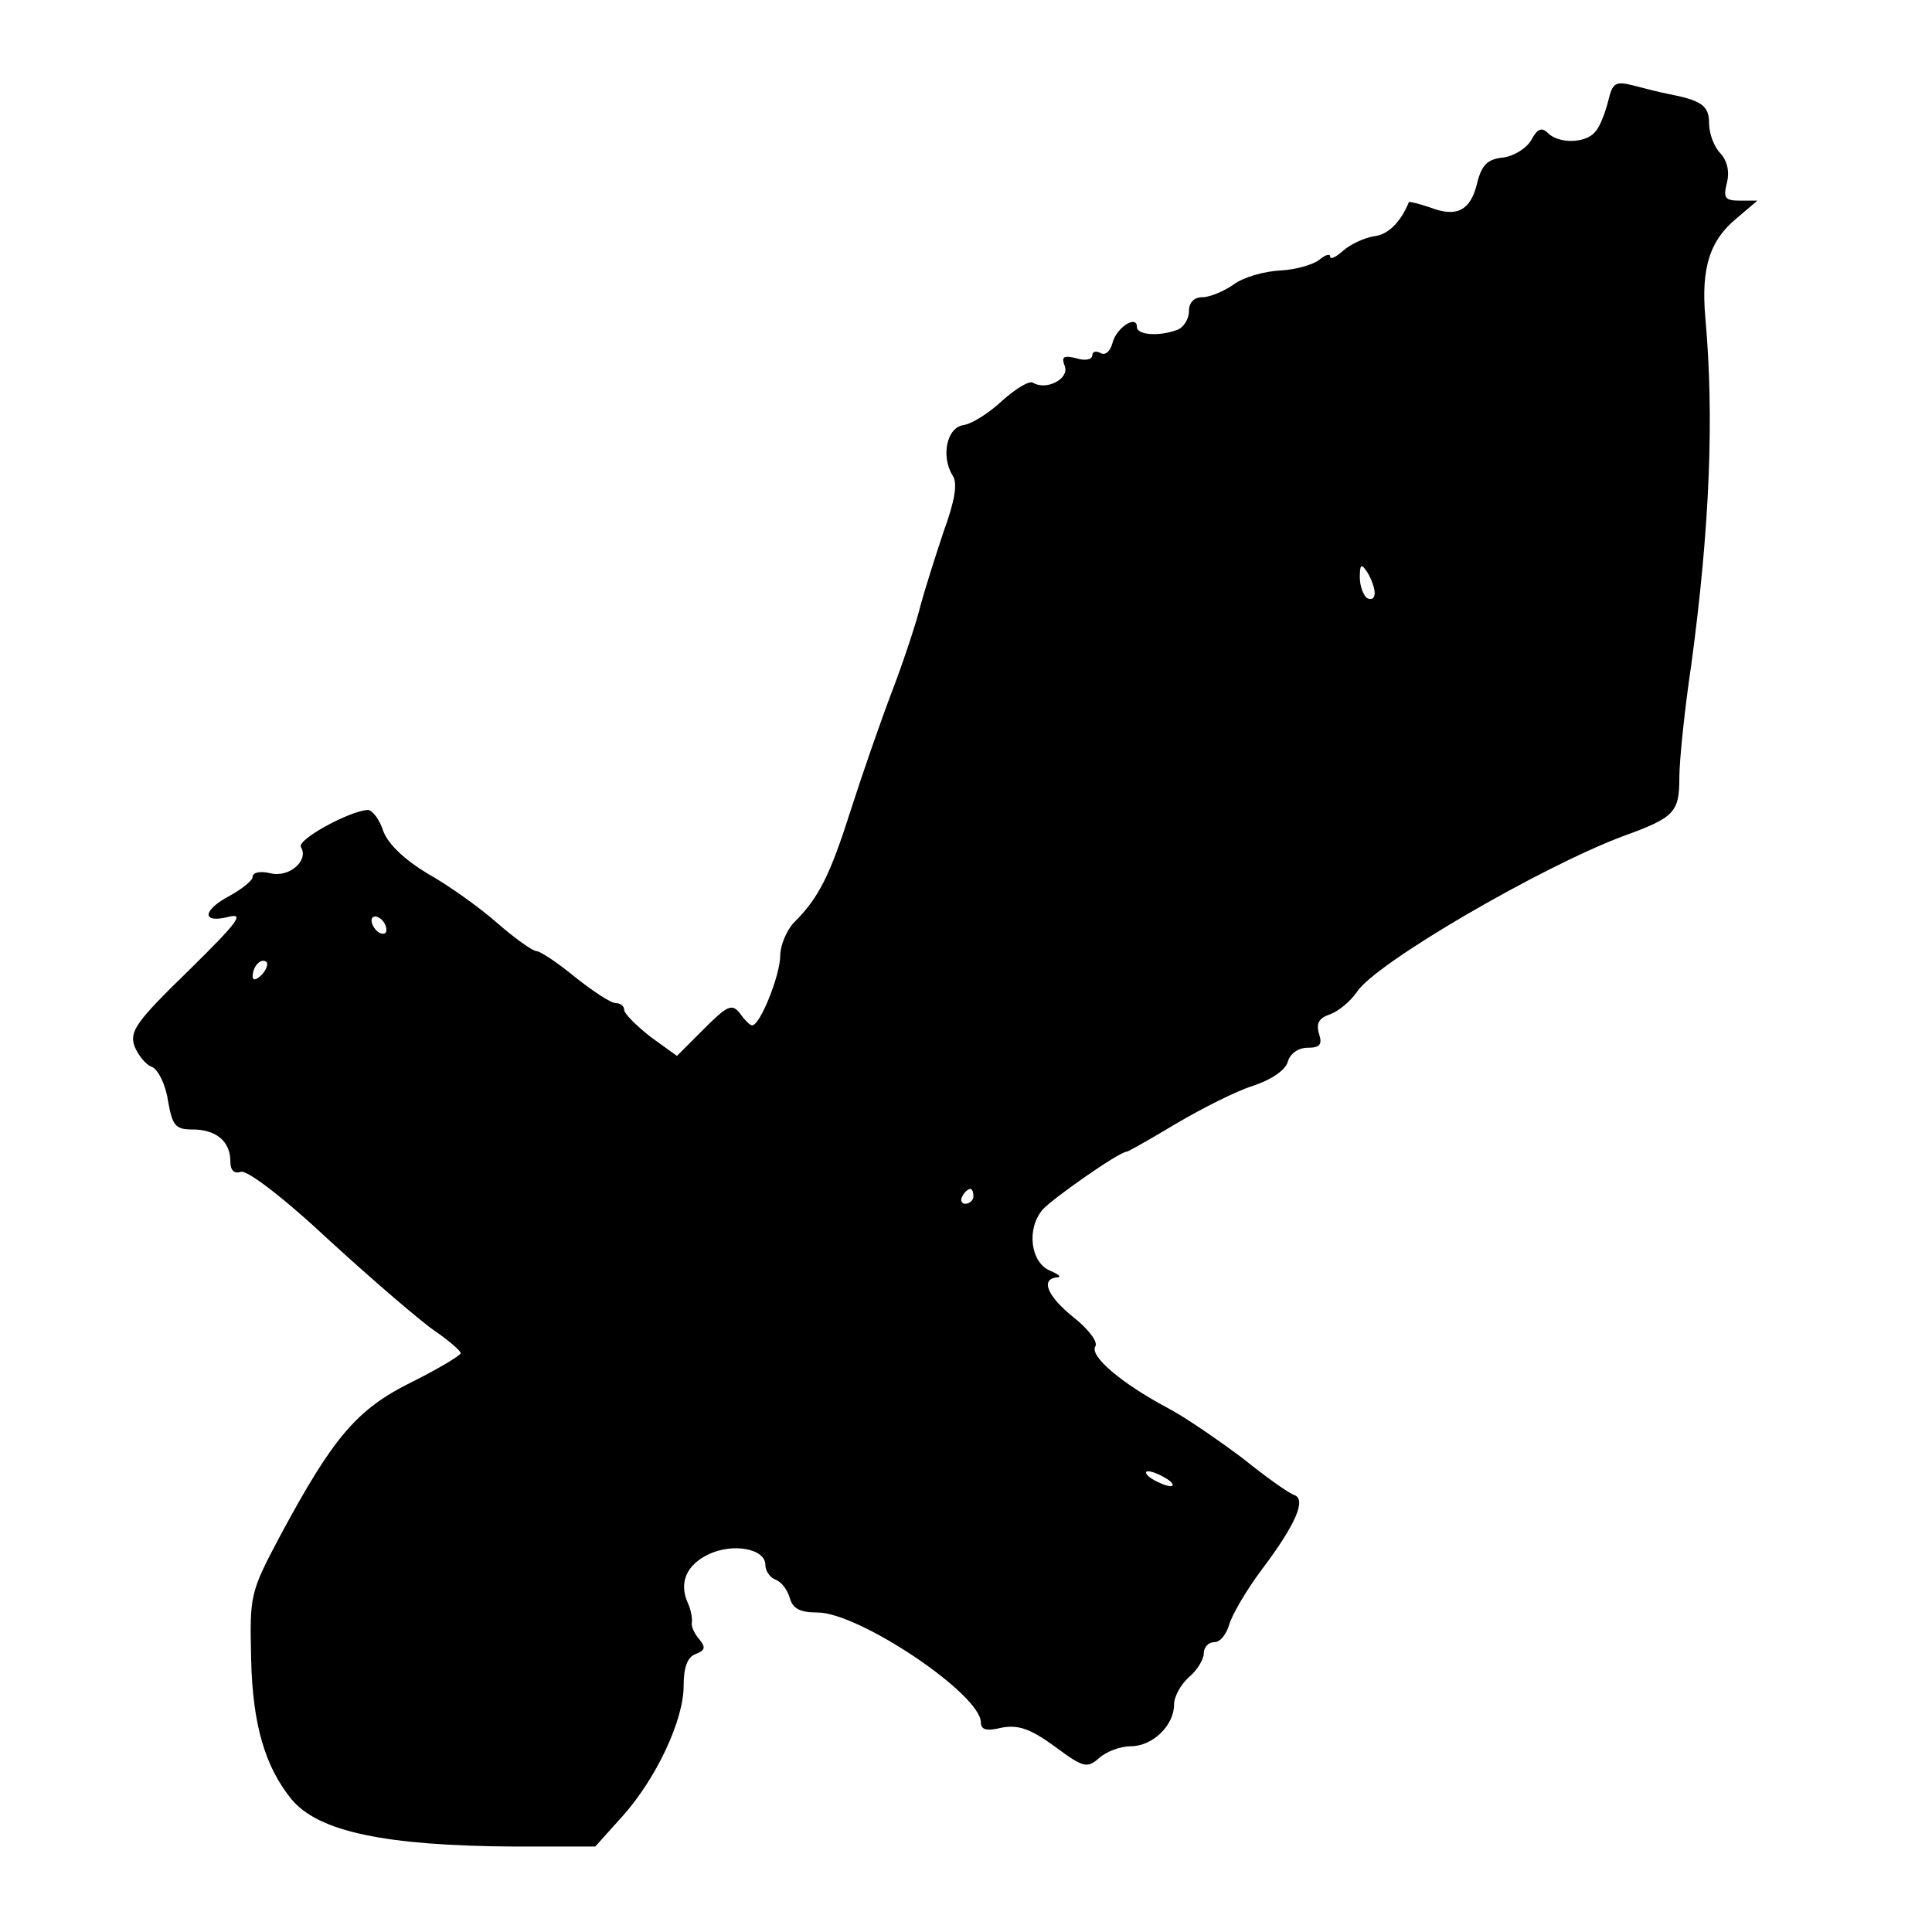 <?xml version="1.0" standalone="no"?>
<!DOCTYPE svg PUBLIC "-//W3C//DTD SVG 20010904//EN"
 "http://www.w3.org/TR/2001/REC-SVG-20010904/DTD/svg10.dtd">
<svg version="1.0" xmlns="http://www.w3.org/2000/svg"
 width="260pt" height="260pt" viewBox="0 0 260 260"
 preserveAspectRatio="xMidYMid meet">
<g transform="translate(0,260) scale(0.1,-0.1)"
fill="#000000" stroke="none">
<path d="M2164 2463 c-4 -15 -11 -34 -17 -40 -12 -16 -49 -17 -64 -2 -8 8 -14
6 -22 -9 -6 -11 -23 -22 -38 -24 -21 -2 -29 -10 -35 -34 -9 -38 -28 -47 -64
-33 -15 5 -27 8 -28 7 -11 -27 -28 -44 -47 -46 -13 -2 -32 -11 -41 -19 -10 -9
-18 -13 -18 -8 0 4 -7 2 -15 -5 -8 -6 -31 -13 -52 -14 -21 -1 -50 -9 -63 -19
-13 -9 -32 -17 -42 -17 -11 0 -18 -7 -18 -19 0 -10 -7 -22 -16 -25 -24 -9 -54
-7 -54 4 0 17 -28 -1 -33 -22 -3 -11 -10 -17 -16 -13 -6 3 -11 2 -11 -3 0 -6
-10 -8 -22 -4 -17 4 -20 2 -15 -11 6 -17 -25 -33 -43 -22 -5 3 -23 -8 -41 -24
-17 -16 -40 -31 -52 -33 -23 -3 -31 -42 -15 -68 7 -10 3 -34 -12 -75 -11 -33
-25 -77 -31 -99 -5 -21 -22 -73 -38 -115 -16 -42 -41 -114 -56 -161 -28 -88
-43 -118 -76 -151 -10 -10 -19 -31 -19 -45 0 -26 -27 -94 -38 -94 -2 0 -10 7
-16 16 -11 14 -17 11 -49 -21 l-36 -36 -36 26 c-19 15 -35 31 -35 36 0 5 -5 9
-11 9 -7 0 -31 16 -55 35 -23 19 -47 35 -52 35 -5 0 -29 17 -53 38 -24 21 -66
51 -93 66 -30 18 -53 39 -60 57 -5 16 -15 29 -21 29 -24 -1 -96 -40 -90 -50
11 -18 -16 -42 -42 -35 -13 3 -23 1 -23 -5 0 -5 -14 -16 -30 -25 -38 -20 -39
-38 -3 -29 23 6 13 -7 -53 -72 -71 -69 -80 -82 -73 -102 5 -12 15 -25 24 -28
8 -4 18 -24 21 -45 6 -34 10 -39 33 -39 32 0 51 -16 51 -43 0 -12 5 -17 14
-14 8 3 57 -34 120 -93 59 -54 122 -108 141 -121 19 -13 35 -27 35 -30 0 -3
-30 -21 -66 -39 -73 -36 -105 -73 -176 -205 -42 -79 -42 -81 -40 -169 2 -87
19 -144 54 -187 36 -44 126 -63 301 -64 l108 0 36 40 c46 51 83 130 83 176 0
25 5 39 16 43 13 5 14 9 5 20 -7 8 -11 18 -10 22 1 5 -1 17 -5 26 -13 28 -2
52 27 66 33 16 77 8 77 -14 0 -8 6 -17 14 -20 8 -3 16 -14 19 -25 4 -14 14
-19 37 -19 56 0 220 -110 220 -148 0 -10 8 -12 28 -7 22 4 38 -1 71 -25 39
-29 44 -30 60 -16 10 9 29 16 43 16 29 0 58 28 58 56 0 11 9 27 20 37 11 9 20
24 20 32 0 8 6 15 14 15 8 0 16 10 20 23 3 12 23 47 45 76 45 60 59 93 43 99
-7 2 -38 24 -69 49 -32 24 -78 56 -103 69 -60 32 -104 69 -96 82 4 6 -9 23
-29 39 -35 28 -46 52 -22 54 6 0 2 4 -10 9 -26 11 -32 56 -10 82 12 14 103 78
113 78 2 0 32 17 67 38 34 20 81 44 104 51 24 8 43 21 46 32 3 11 14 19 27 19
16 0 20 4 15 19 -4 14 0 21 15 26 11 4 27 17 36 30 25 39 249 169 359 210 69
25 75 32 75 79 0 22 7 91 16 151 25 185 31 334 19 467 -6 68 6 105 43 135 l27
23 -24 0 c-20 0 -22 4 -17 24 4 16 0 30 -9 40 -8 8 -15 26 -15 40 0 24 -10 31
-57 40 -10 2 -30 7 -45 11 -24 6 -28 4 -34 -22z m-314 -661 c0 -7 -4 -10 -10
-7 -5 3 -10 16 -10 28 0 18 2 19 10 7 5 -8 10 -21 10 -28z m-1330 -453 c0 -6
-4 -7 -10 -4 -5 3 -10 11 -10 16 0 6 5 7 10 4 6 -3 10 -11 10 -16z m-168 -61
c-7 -7 -12 -8 -12 -2 0 14 12 26 19 19 2 -3 -1 -11 -7 -17z m958 -298 c0 -5
-5 -10 -11 -10 -5 0 -7 5 -4 10 3 6 8 10 11 10 2 0 4 -4 4 -10z m260 -380 c8
-5 11 -10 5 -10 -5 0 -17 5 -25 10 -8 5 -10 10 -5 10 6 0 17 -5 25 -10z"/>
</g>
</svg>
